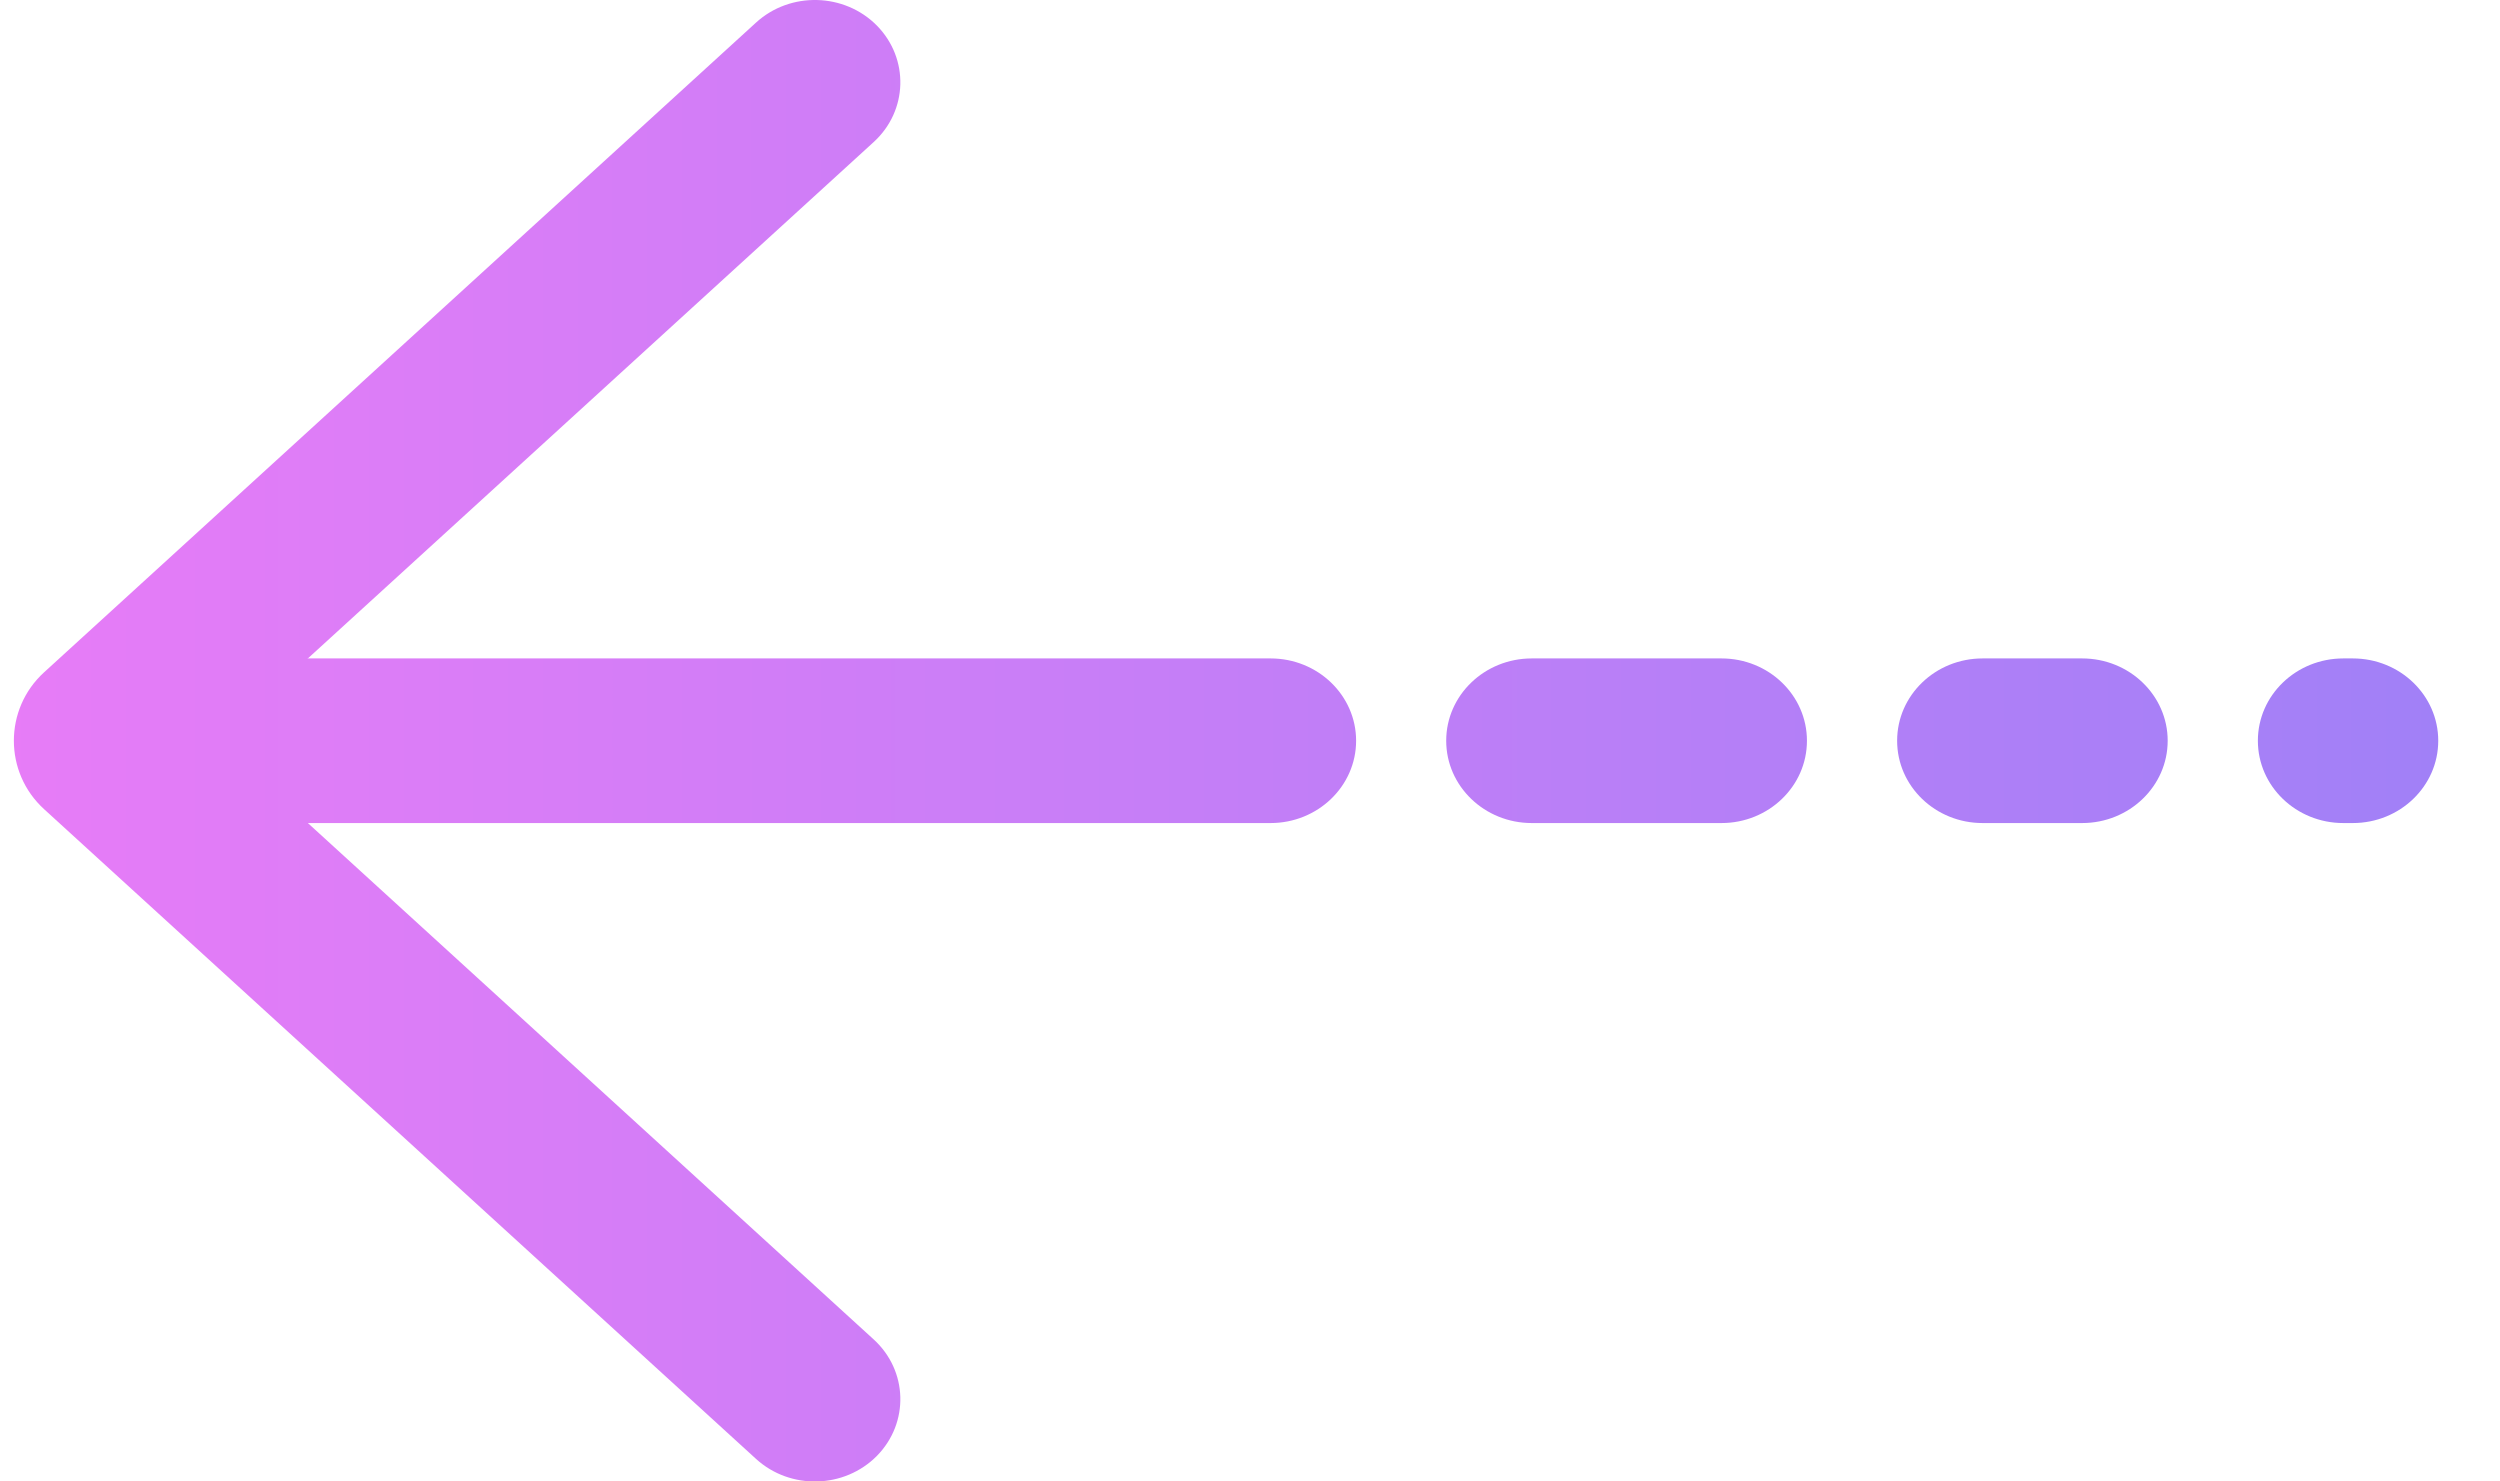 <svg width="27" height="16" viewBox="0 0 27 16" fill="none" xmlns="http://www.w3.org/2000/svg">
<path fill-rule="evenodd" clip-rule="evenodd" d="M9.471 0.277C9.12 -0.079 8.535 -0.094 8.165 0.244L0.476 7.261C0.041 7.658 0.041 8.342 0.476 8.739L8.165 15.756C8.535 16.094 9.12 16.079 9.471 15.723C9.821 15.366 9.806 14.804 9.436 14.466L2.351 8L9.436 1.534C9.806 1.196 9.821 0.634 9.471 0.277Z" fill="url(#paint0_linear_1584_6770)"/>
<path d="M14.646 8C14.646 7.509 14.232 7.111 13.722 7.111H2.907C2.397 7.111 1.983 7.509 1.983 8C1.983 8.491 2.397 8.889 2.907 8.889H13.722C14.232 8.889 14.646 8.491 14.646 8Z" fill="url(#paint1_linear_1584_6770)"/>
<path d="M19.515 8C19.515 7.509 19.102 7.111 18.592 7.111H16.543C16.033 7.111 15.619 7.509 15.619 8C15.619 8.491 16.033 8.889 16.543 8.889H18.592C19.102 8.889 19.515 8.491 19.515 8Z" fill="url(#paint2_linear_1584_6770)"/>
<path d="M23.411 8C23.411 7.509 22.997 7.111 22.487 7.111H21.412C20.902 7.111 20.489 7.509 20.489 8C20.489 8.491 20.902 8.889 21.412 8.889H22.487C22.997 8.889 23.411 8.491 23.411 8Z" fill="url(#paint3_linear_1584_6770)"/>
<path d="M26.333 8C26.333 7.509 25.92 7.111 25.41 7.111H25.308C24.798 7.111 24.385 7.509 24.385 8C24.385 8.491 24.798 8.889 25.308 8.889H25.41C25.92 8.889 26.333 8.491 26.333 8Z" fill="url(#paint4_linear_1584_6770)"/>
<defs>
<linearGradient id="paint0_linear_1584_6770" x1="26.333" y1="8" x2="-0.334" y2="8" gradientUnits="userSpaceOnUse">
<stop stop-color="#A180F7"/>
<stop offset="1" stop-color="#E87CF7"/>
<stop offset="1" stop-color="#E87CF7"/>
</linearGradient>
<linearGradient id="paint1_linear_1584_6770" x1="26.333" y1="8" x2="-0.334" y2="8" gradientUnits="userSpaceOnUse">
<stop stop-color="#A180F7"/>
<stop offset="1" stop-color="#E87CF7"/>
<stop offset="1" stop-color="#E87CF7"/>
</linearGradient>
<linearGradient id="paint2_linear_1584_6770" x1="26.333" y1="8" x2="-0.334" y2="8" gradientUnits="userSpaceOnUse">
<stop stop-color="#A180F7"/>
<stop offset="1" stop-color="#E87CF7"/>
<stop offset="1" stop-color="#E87CF7"/>
</linearGradient>
<linearGradient id="paint3_linear_1584_6770" x1="26.333" y1="8" x2="-0.334" y2="8" gradientUnits="userSpaceOnUse">
<stop stop-color="#A180F7"/>
<stop offset="1" stop-color="#E87CF7"/>
<stop offset="1" stop-color="#E87CF7"/>
</linearGradient>
<linearGradient id="paint4_linear_1584_6770" x1="26.333" y1="8" x2="-0.334" y2="8" gradientUnits="userSpaceOnUse">
<stop stop-color="#A180F7"/>
<stop offset="1" stop-color="#E87CF7"/>
<stop offset="1" stop-color="#E87CF7"/>
</linearGradient>
</defs>
</svg>
